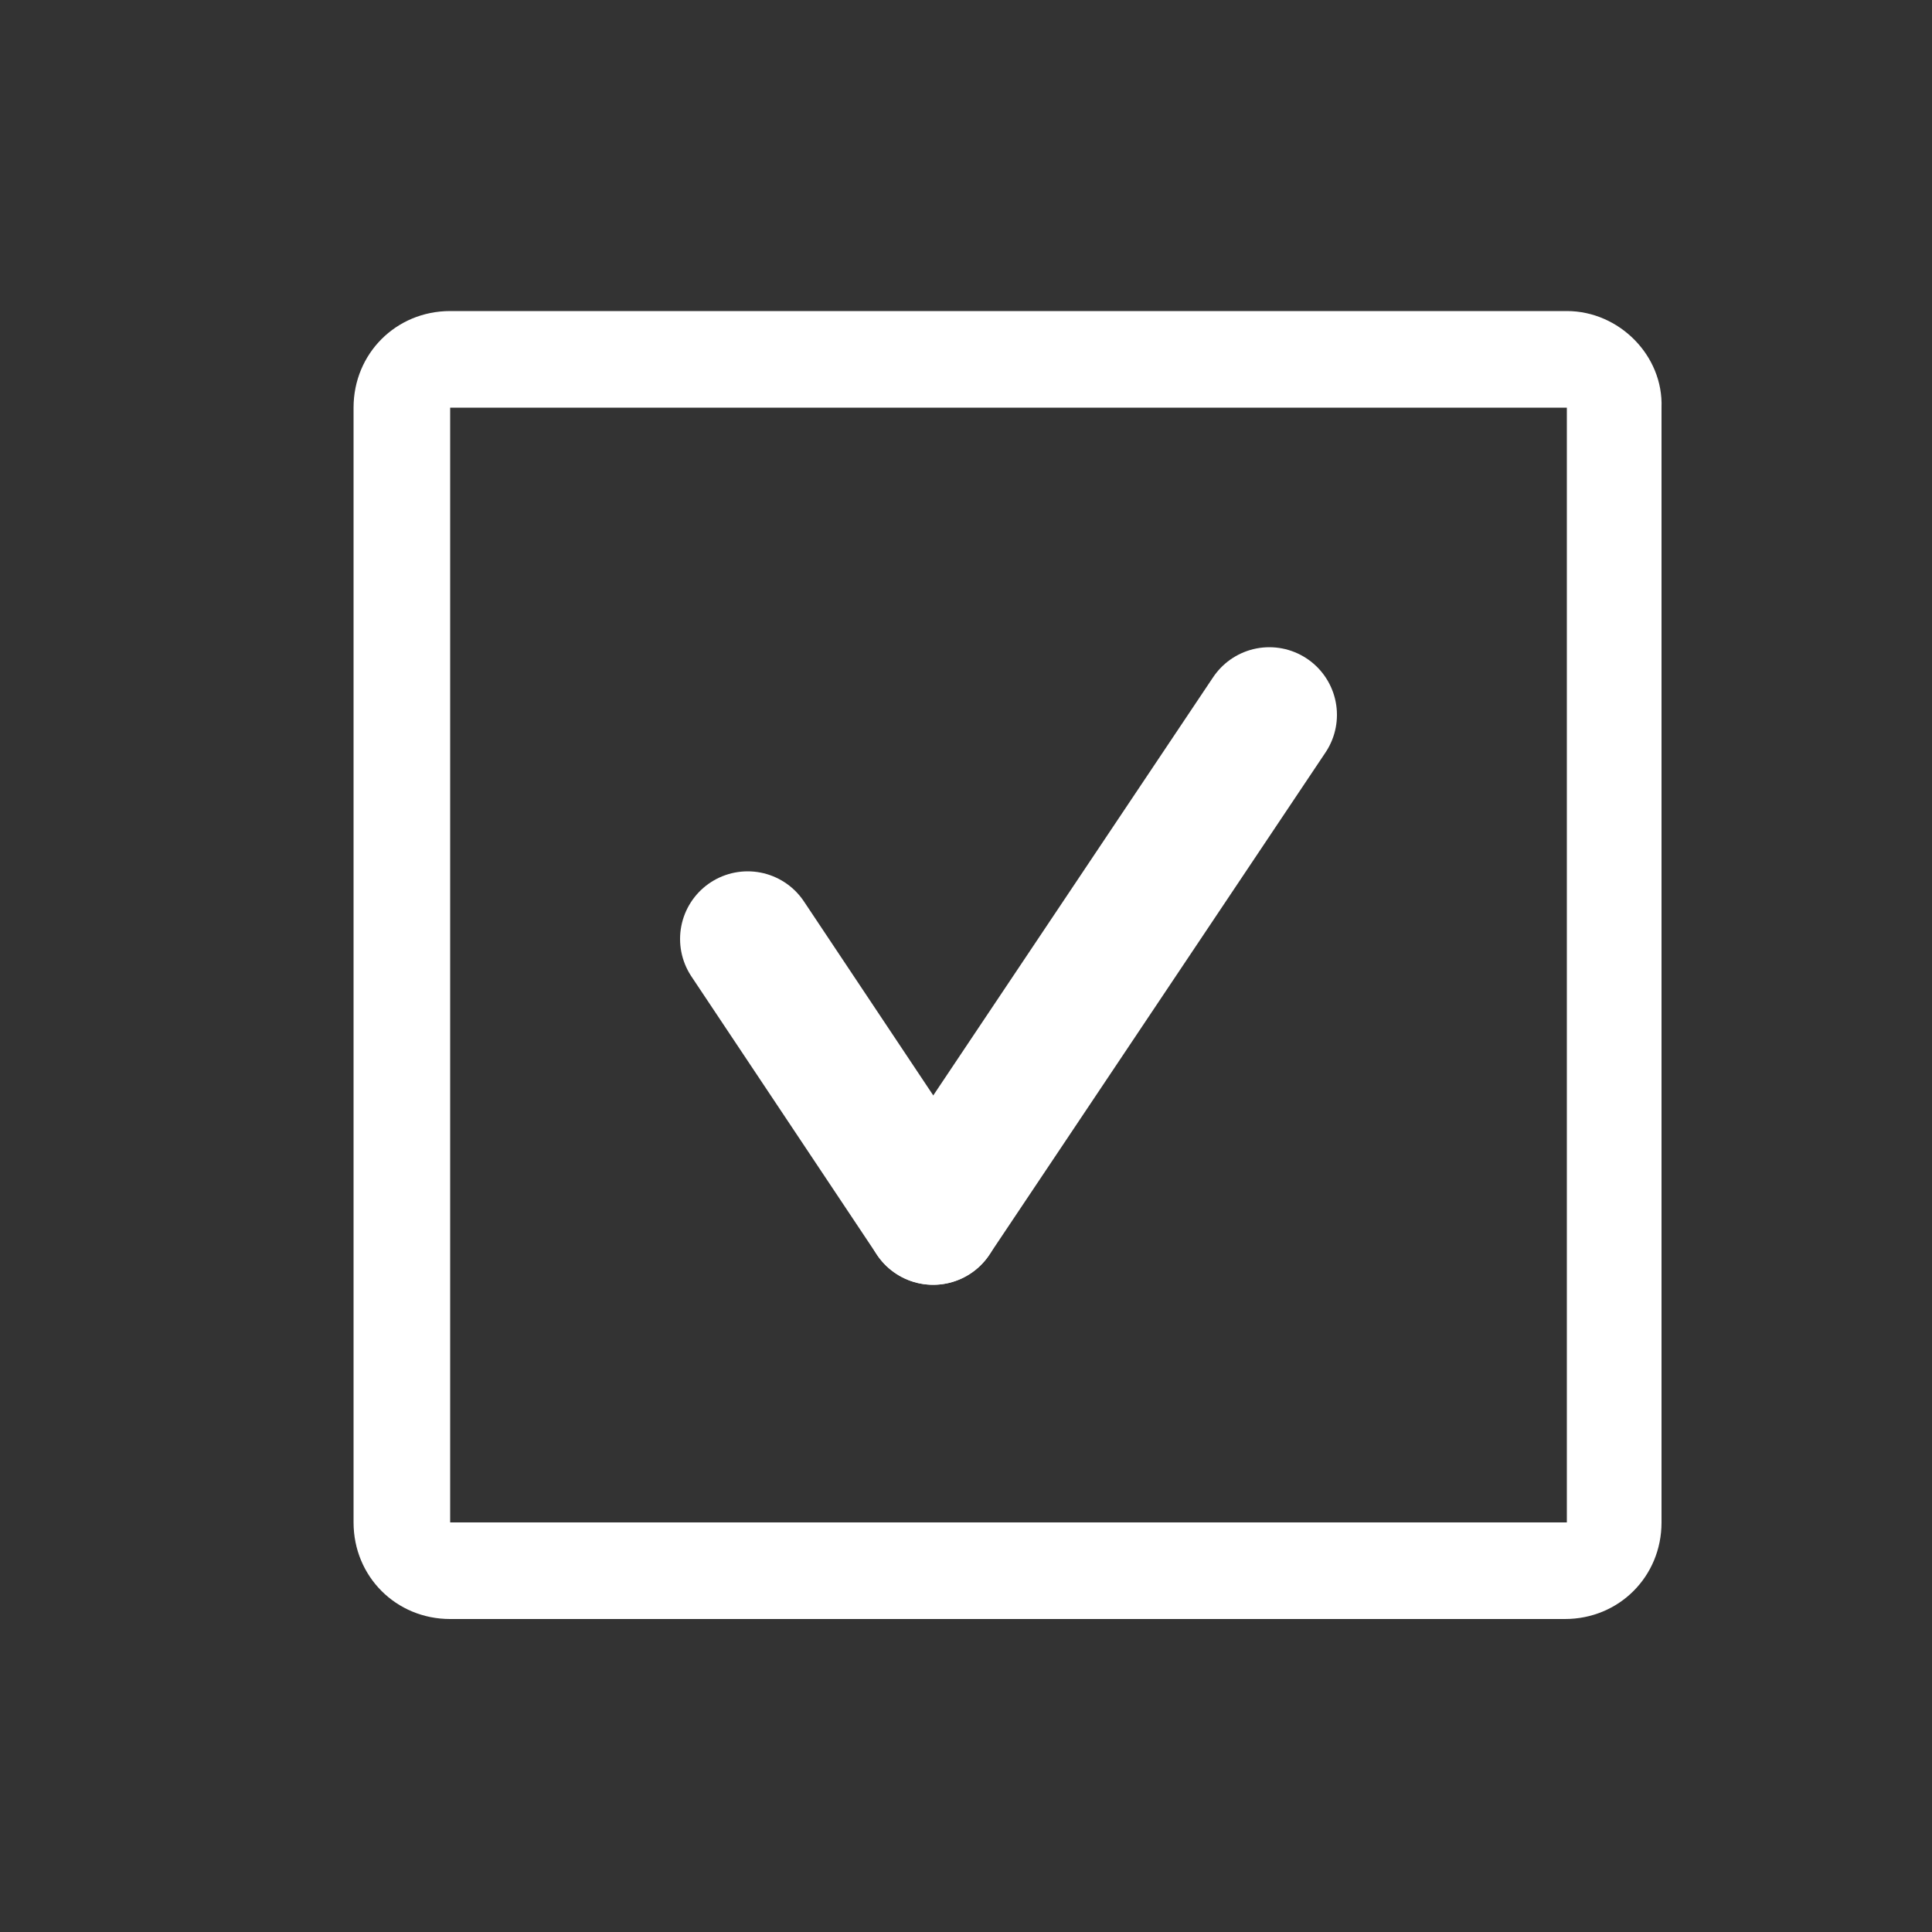 <?xml version="1.0" encoding="utf-8"?>
<!-- Generator: Adobe Illustrator 17.1.0, SVG Export Plug-In . SVG Version: 6.00 Build 0)  -->
<!DOCTYPE svg PUBLIC "-//W3C//DTD SVG 1.1//EN" "http://www.w3.org/Graphics/SVG/1.1/DTD/svg11.dtd">
<svg version="1.1" id="Layer_1" xmlns="http://www.w3.org/2000/svg" xmlns:xlink="http://www.w3.org/1999/xlink" x="0px" y="0px"
	 viewBox="0 0 100 100" enable-background="new 0 0 100 100" xml:space="preserve">
<rect x="0" y="0" width="100" height="100" fill="#333333" stroke="none"/>
<g>
	<path fill="#FFFFFF" d="M81.1,21.1v57.7H23.3V21.1H81.1 M81.1,16.1H23.3c-2.8,0-5,2.2-5,5v57.7c0,2.8,2.2,5,5,5h57.7
		c2.8,0,5-2.2,5-5V21.1C86.1,18.4,83.8,16.1,81.1,16.1L81.1,16.1z"/>
</g>
<g>
	
		<line fill="none" stroke="#FFFFFF" stroke-width="7" stroke-linecap="round" stroke-miterlimit="10" x1="38.7" y1="48.6" x2="48.3" y2="63"/>
	
		<line fill="none" stroke="#FFFFFF" stroke-width="7" stroke-linecap="round" stroke-miterlimit="10" x1="65.7" y1="37" x2="48.3" y2="63"/>
</g>
</svg>
